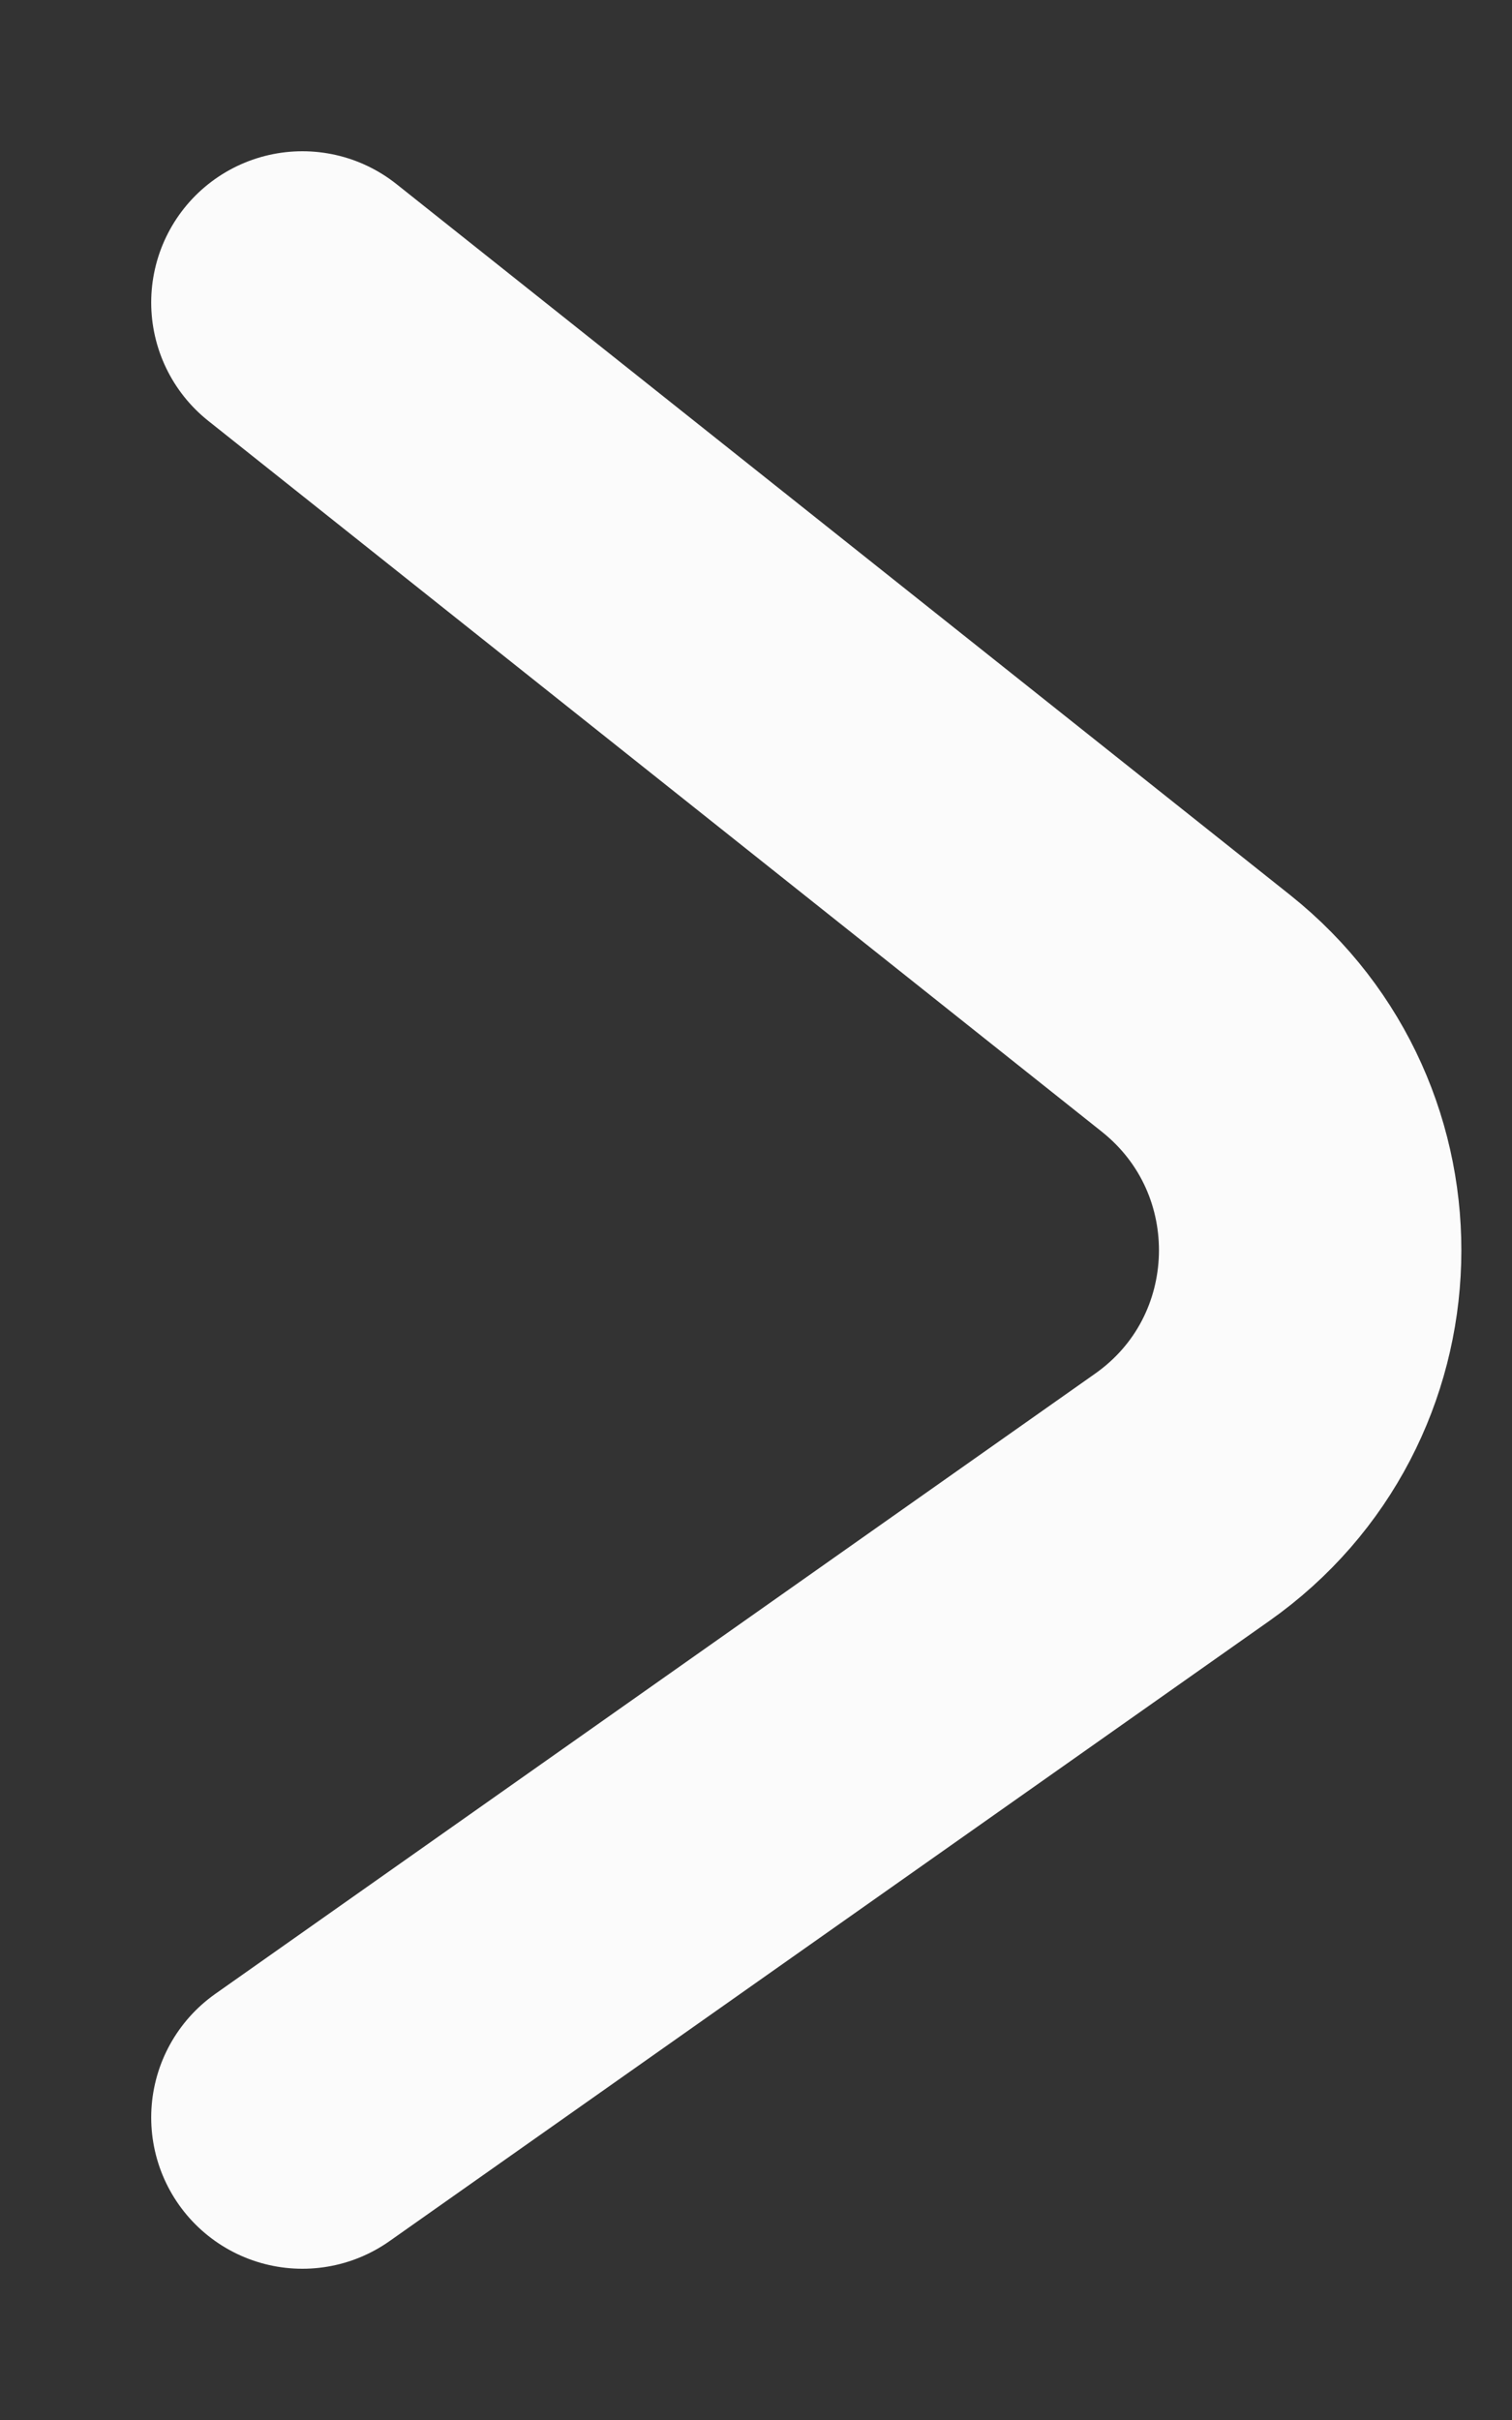 <svg width="5" height="8" viewBox="0 0 5 8" fill="none" xmlns="http://www.w3.org/2000/svg">
<rect x="0" y="0" width="5" height="8" fill="#333333" stroke="none"/>
<path d="M1 7L3.909 4.95C4.454 4.566 4.477 3.766 3.955 3.35L1 1" stroke="#FBFBFB" stroke-linecap="round" stroke-linejoin="round"/>
</svg>
